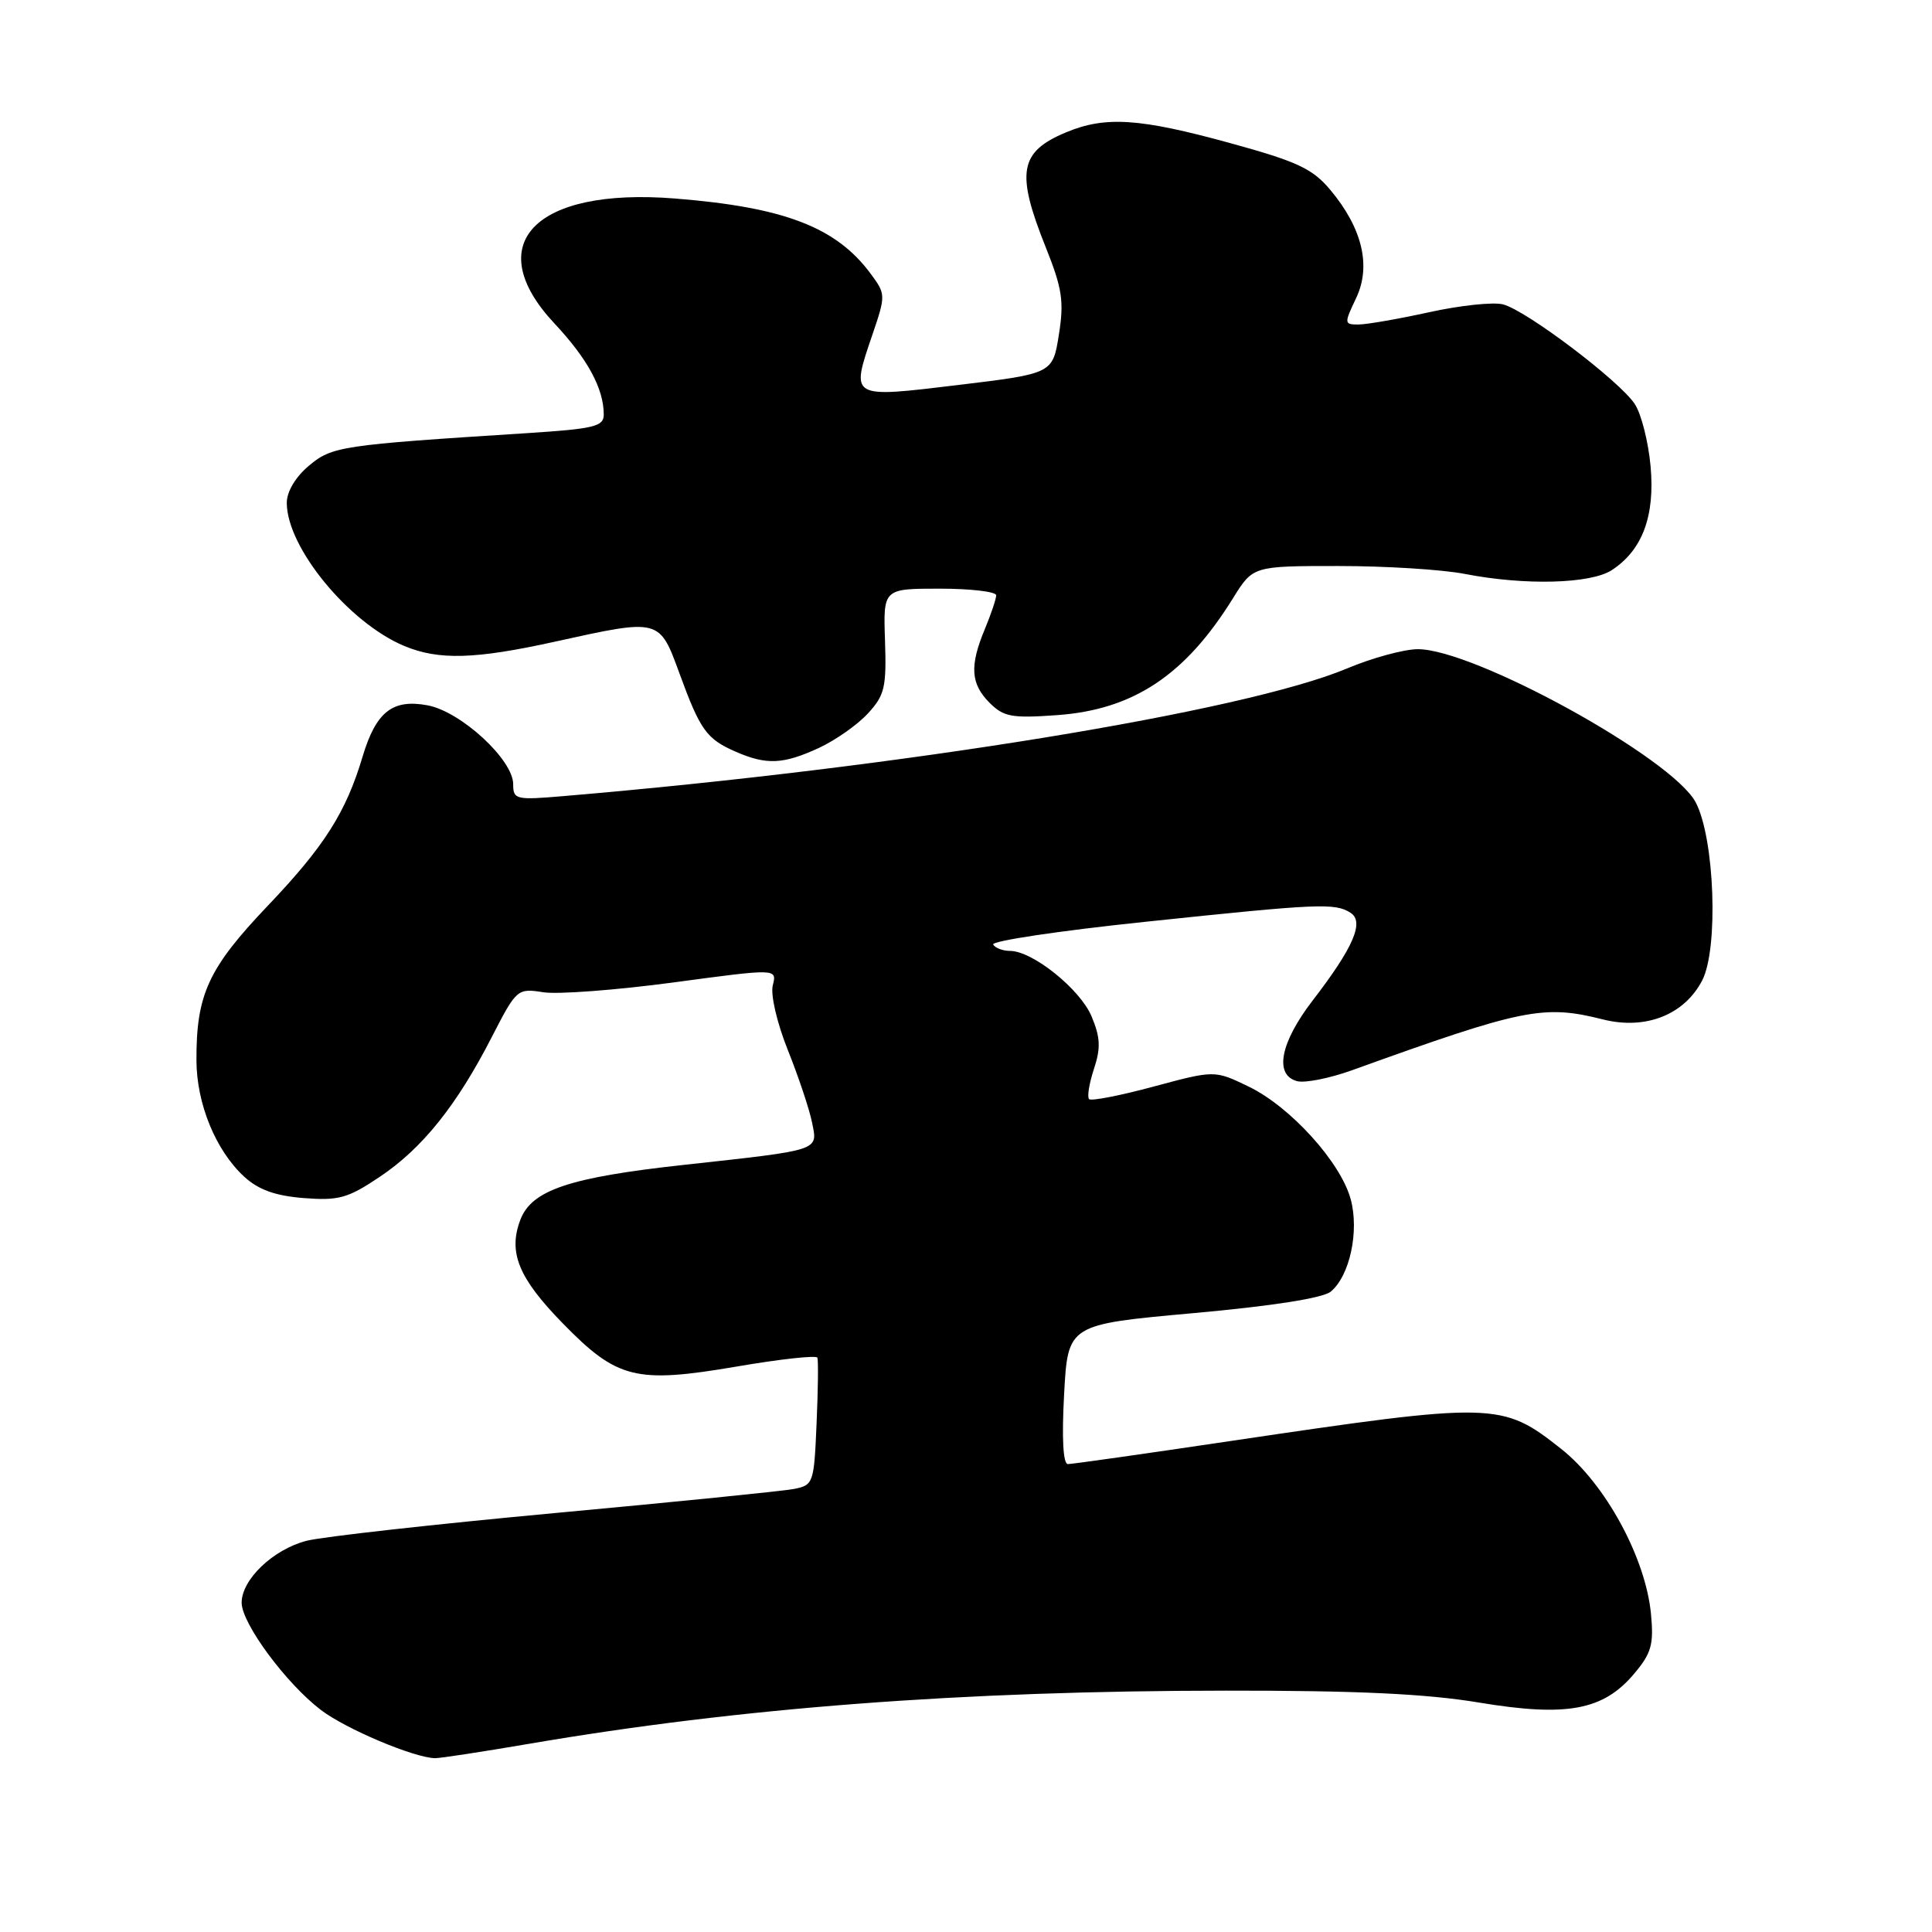 <?xml version="1.0" encoding="UTF-8" standalone="no"?>
<!DOCTYPE svg PUBLIC "-//W3C//DTD SVG 1.1//EN" "http://www.w3.org/Graphics/SVG/1.1/DTD/svg11.dtd" >
<svg xmlns="http://www.w3.org/2000/svg" xmlns:xlink="http://www.w3.org/1999/xlink" version="1.1" viewBox="0 0 256 256">
 <g >
 <path fill="currentColor"
d=" M 70.12 231.06 C 98.06 226.28 127.51 224.04 162.46 224.02 C 179.79 224.00 189.06 224.44 195.99 225.60 C 207.62 227.53 212.45 226.63 216.53 221.78 C 218.83 219.05 219.15 217.91 218.76 213.82 C 218.04 206.40 212.72 196.61 206.87 191.99 C 198.99 185.76 198.13 185.74 163.00 190.95 C 151.72 192.63 142.05 194.00 141.50 194.00 C 140.87 194.00 140.68 190.59 141.00 184.75 C 141.50 175.50 141.50 175.50 158.11 174.00 C 168.65 173.05 175.31 172.00 176.34 171.14 C 178.85 169.05 180.12 163.16 178.98 158.92 C 177.66 154.02 171.00 146.66 165.46 143.98 C 160.95 141.80 160.95 141.80 152.88 143.97 C 148.44 145.17 144.59 145.92 144.31 145.64 C 144.03 145.36 144.32 143.57 144.95 141.65 C 145.87 138.87 145.81 137.47 144.64 134.68 C 143.13 131.07 136.82 126.00 133.83 126.00 C 132.89 126.00 131.88 125.62 131.60 125.16 C 131.31 124.69 140.40 123.33 151.79 122.14 C 174.78 119.72 176.87 119.63 178.94 120.94 C 180.82 122.13 179.36 125.52 173.92 132.59 C 169.63 138.17 168.81 142.46 171.88 143.26 C 172.92 143.53 176.18 142.88 179.13 141.82 C 201.82 133.64 204.51 133.09 212.40 135.08 C 218.04 136.50 223.18 134.48 225.55 129.91 C 227.73 125.70 227.20 111.08 224.69 106.32 C 221.62 100.47 195.28 85.97 187.83 86.02 C 186.00 86.04 181.80 87.18 178.50 88.57 C 164.84 94.30 119.53 101.69 74.75 105.48 C 68.34 106.03 68.00 105.95 68.00 103.91 C 68.00 100.67 61.08 94.29 56.66 93.46 C 52.01 92.59 49.82 94.32 48.04 100.27 C 45.84 107.65 42.97 112.16 35.48 120.02 C 27.60 128.29 26.00 131.77 26.03 140.50 C 26.05 146.26 28.58 152.44 32.36 155.92 C 34.25 157.65 36.46 158.45 40.24 158.75 C 44.87 159.11 46.08 158.78 50.30 155.95 C 55.94 152.18 60.49 146.52 65.14 137.46 C 68.45 131.02 68.55 130.94 72.00 131.48 C 73.92 131.78 81.68 131.19 89.23 130.18 C 102.96 128.33 102.96 128.33 102.40 130.55 C 102.08 131.80 102.95 135.53 104.40 139.16 C 105.81 142.68 107.25 146.99 107.60 148.73 C 108.36 152.53 108.93 152.34 90.46 154.37 C 75.43 156.02 70.44 157.70 68.95 161.63 C 67.31 165.94 68.70 169.34 74.55 175.33 C 81.78 182.74 84.23 183.35 97.58 181.08 C 103.34 180.09 108.17 179.56 108.31 179.90 C 108.44 180.23 108.40 184.16 108.20 188.64 C 107.86 196.56 107.78 196.79 105.18 197.30 C 103.70 197.58 89.45 199.02 73.50 200.49 C 57.55 201.97 42.76 203.62 40.63 204.16 C 36.19 205.30 31.99 209.32 32.02 212.40 C 32.06 215.15 37.91 223.07 42.52 226.58 C 45.81 229.09 54.78 232.88 57.62 232.97 C 58.24 232.99 63.86 232.13 70.12 231.06 Z  M 108.50 99.11 C 110.70 98.09 113.62 96.04 115.00 94.54 C 117.23 92.12 117.47 91.07 117.27 84.91 C 117.03 78.00 117.03 78.00 124.52 78.00 C 128.63 78.00 132.00 78.40 132.00 78.88 C 132.00 79.36 131.32 81.37 130.50 83.35 C 128.46 88.23 128.61 90.61 131.13 93.13 C 132.99 94.99 134.08 95.19 140.05 94.76 C 150.18 94.04 157.06 89.47 163.39 79.25 C 166.03 75.00 166.03 75.00 177.38 75.00 C 183.62 75.00 191.15 75.47 194.11 76.05 C 202.06 77.60 210.78 77.37 213.58 75.54 C 217.63 72.89 219.31 68.37 218.71 61.78 C 218.42 58.56 217.48 54.85 216.62 53.54 C 214.61 50.48 202.23 41.11 199.15 40.33 C 197.86 40.00 193.46 40.47 189.37 41.37 C 185.29 42.27 181.06 43.00 179.99 43.00 C 178.11 43.00 178.09 42.87 179.68 39.53 C 181.72 35.27 180.53 30.25 176.28 25.17 C 173.92 22.35 171.92 21.41 163.00 18.96 C 151.00 15.66 146.46 15.36 141.25 17.54 C 135.07 20.12 134.59 22.83 138.56 32.75 C 140.75 38.22 141.01 39.92 140.31 44.33 C 139.49 49.50 139.49 49.50 127.00 51.01 C 112.55 52.75 112.71 52.84 115.60 44.34 C 117.38 39.11 117.37 38.98 115.36 36.26 C 110.79 30.09 103.90 27.45 89.39 26.30 C 70.85 24.83 63.62 32.33 73.45 42.84 C 77.88 47.57 80.00 51.50 80.00 54.94 C 80.00 56.52 78.72 56.82 69.75 57.40 C 45.10 58.97 43.99 59.14 40.91 61.73 C 39.15 63.21 38.00 65.15 38.00 66.63 C 38.00 72.53 46.20 82.52 53.58 85.60 C 58.14 87.50 62.96 87.36 73.55 85.02 C 87.46 81.95 87.36 81.92 90.04 89.25 C 92.79 96.77 93.62 97.92 97.50 99.61 C 101.57 101.39 103.79 101.28 108.50 99.11 Z "/>
</g>
</svg>